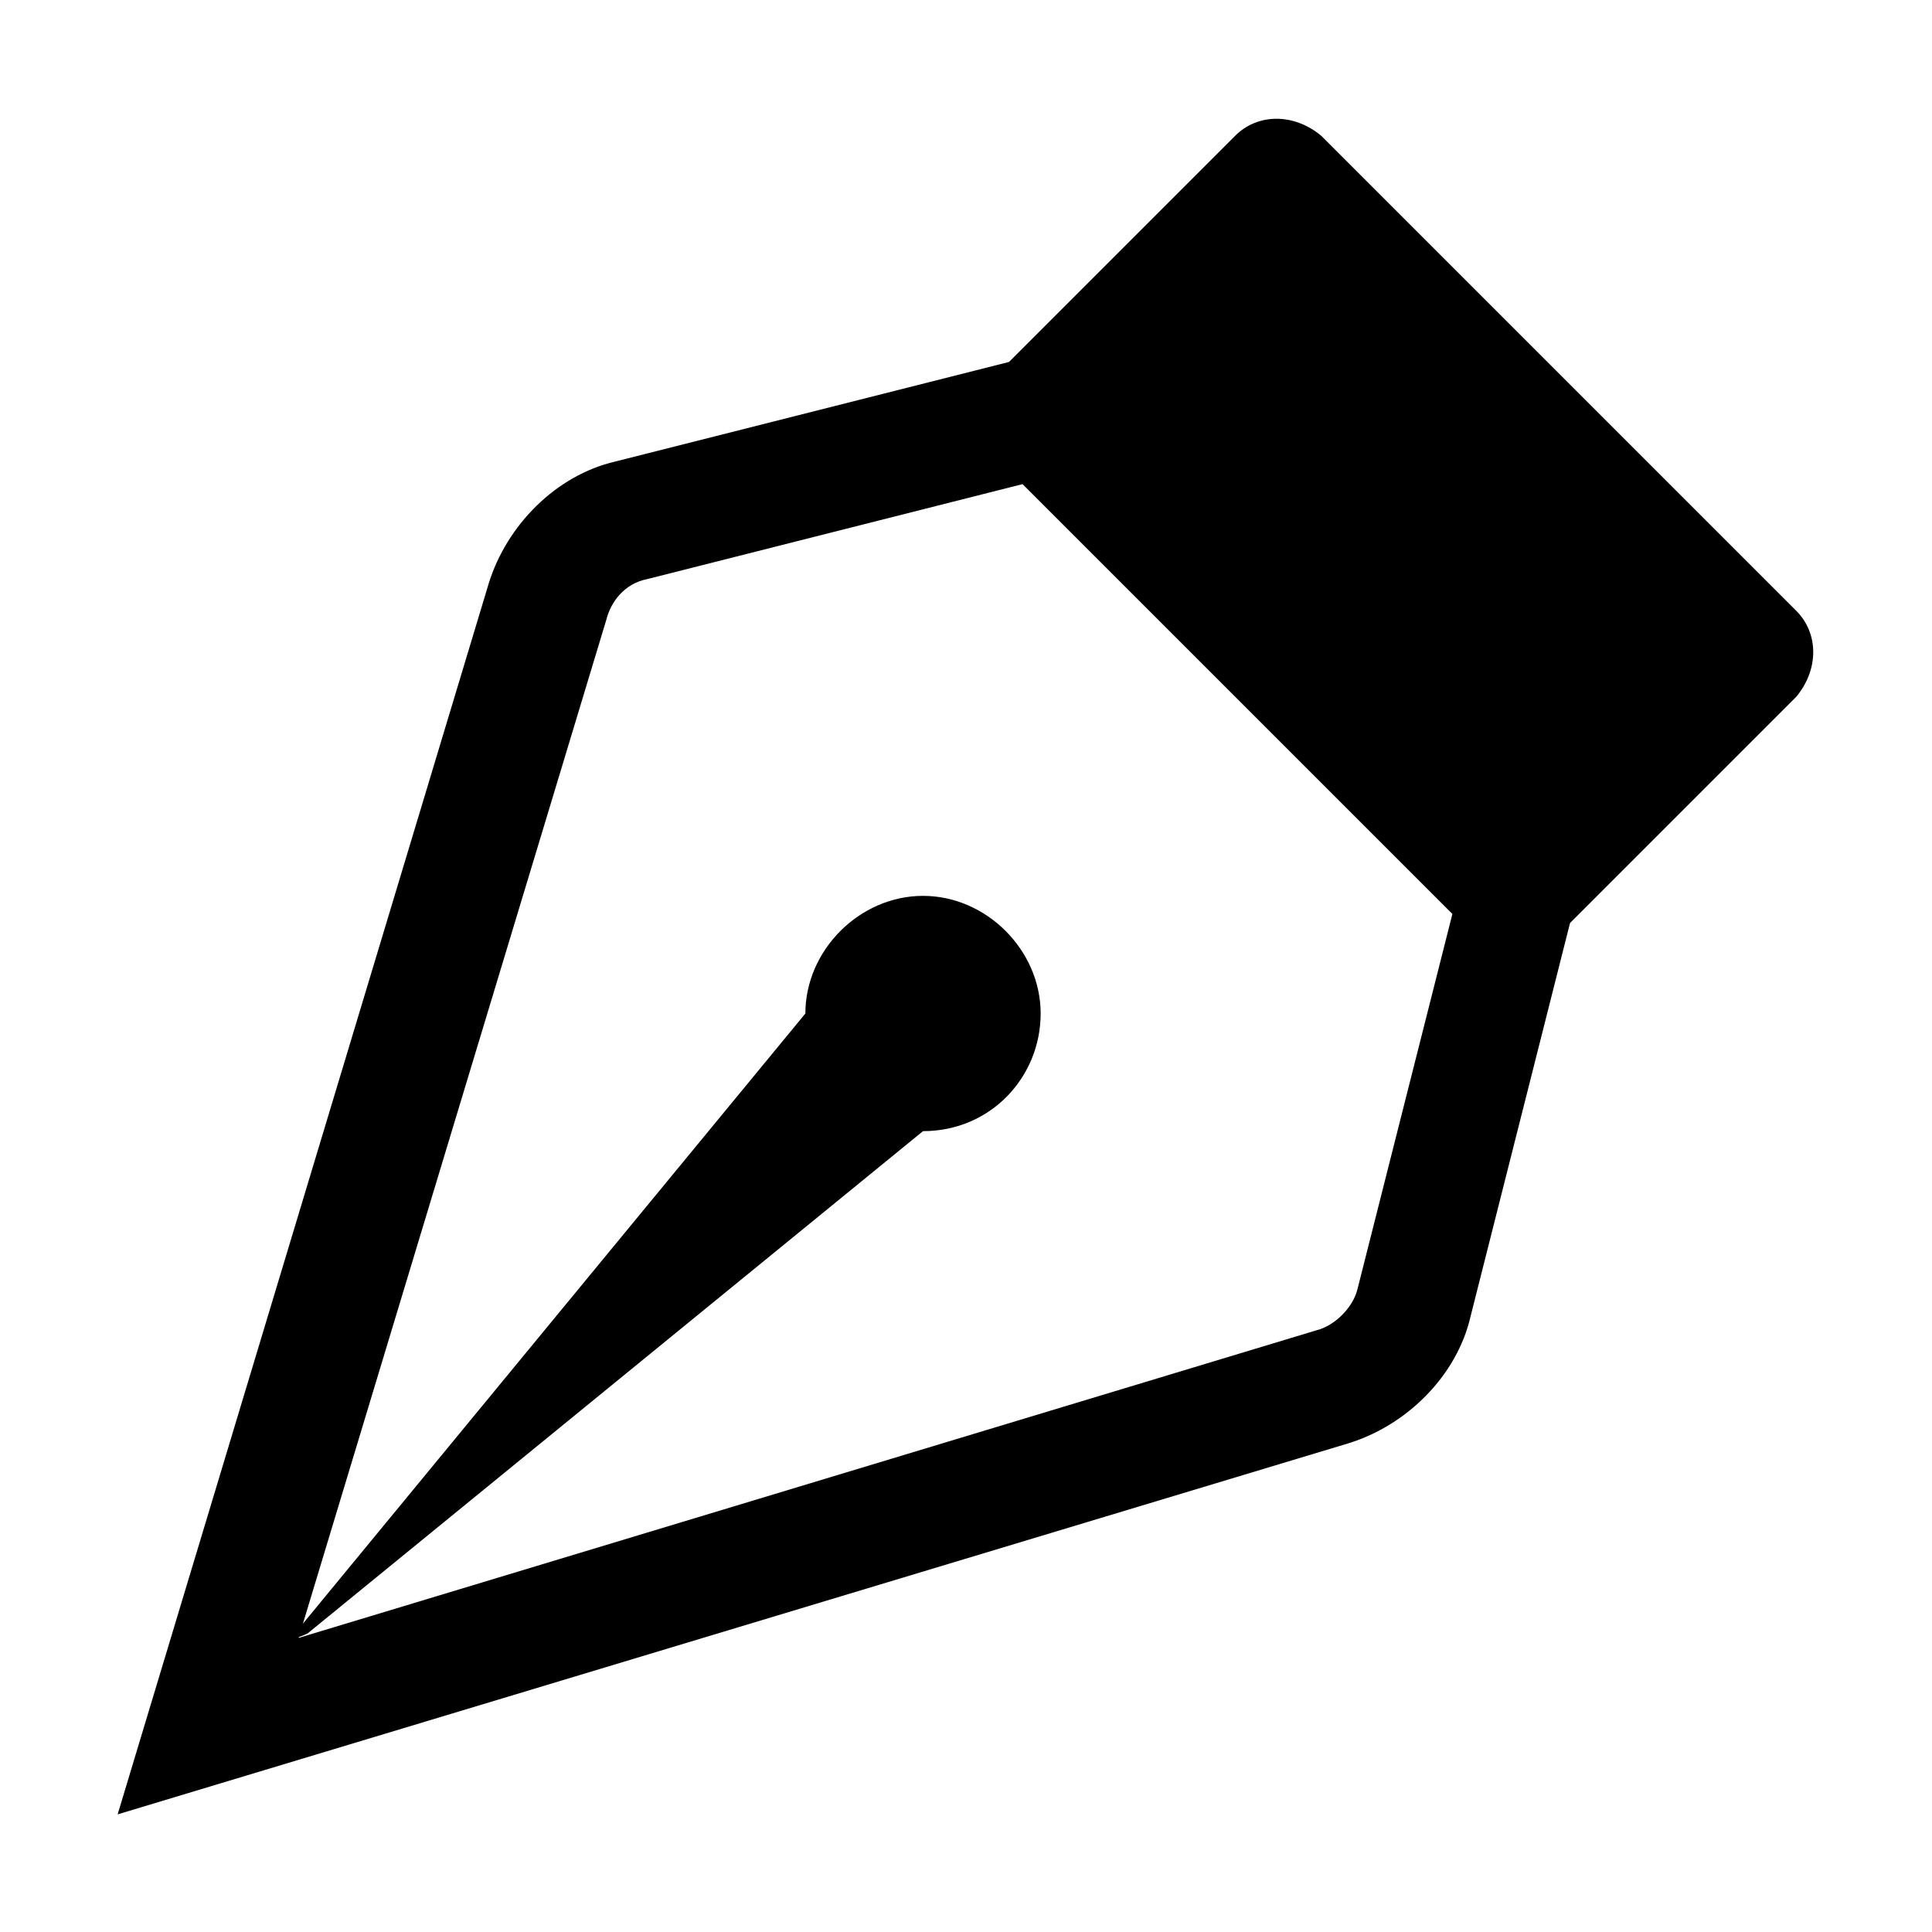 <?xml version="1.0" encoding="utf-8"?>
<!-- Generator: Adobe Illustrator 27.7.0, SVG Export Plug-In . SVG Version: 6.00 Build 0)  -->
<svg version="1.1" id="Layer_1" xmlns="http://www.w3.org/2000/svg" xmlns:xlink="http://www.w3.org/1999/xlink" x="0px" y="0px"
	 viewBox="0 0 42.7 42.7" style="enable-background:new 0 0 42.7 42.7;" xml:space="preserve">
<style type="text/css">
	.st0{fill-rule:evenodd;clip-rule:evenodd;}
</style>
<g>
	<path class="st0" d="M27.3,3c0.5-0.5,1.3-0.5,1.9,0c0,0,0,0,0,0l10.5,10.5c0.5,0.5,0.5,1.3,0,1.9c0,0,0,0,0,0l-5,5l-2.2,8.7
		c-0.3,1.3-1.4,2.4-2.7,2.8L2.6,40.1l8.2-27.2c0.4-1.3,1.5-2.4,2.8-2.7L22.3,8L27.3,3z M22.6,10.7l-8.3,2.1
		c-0.5,0.1-0.8,0.5-0.9,0.9L6.6,36.2l22.5-6.8c0.4-0.1,0.8-0.5,0.9-0.9l2.1-8.3L22.6,10.7L22.6,10.7z"/>
	<path class="st0" d="M6.8,36.1L20.4,25c1.5,0,2.6-1.2,2.6-2.6s-1.2-2.6-2.6-2.6s-2.6,1.2-2.6,2.6L6.6,36l-0.1,0.2
		C6.6,36.2,6.8,36.1,6.8,36.1z"/>
</g>
</svg>
